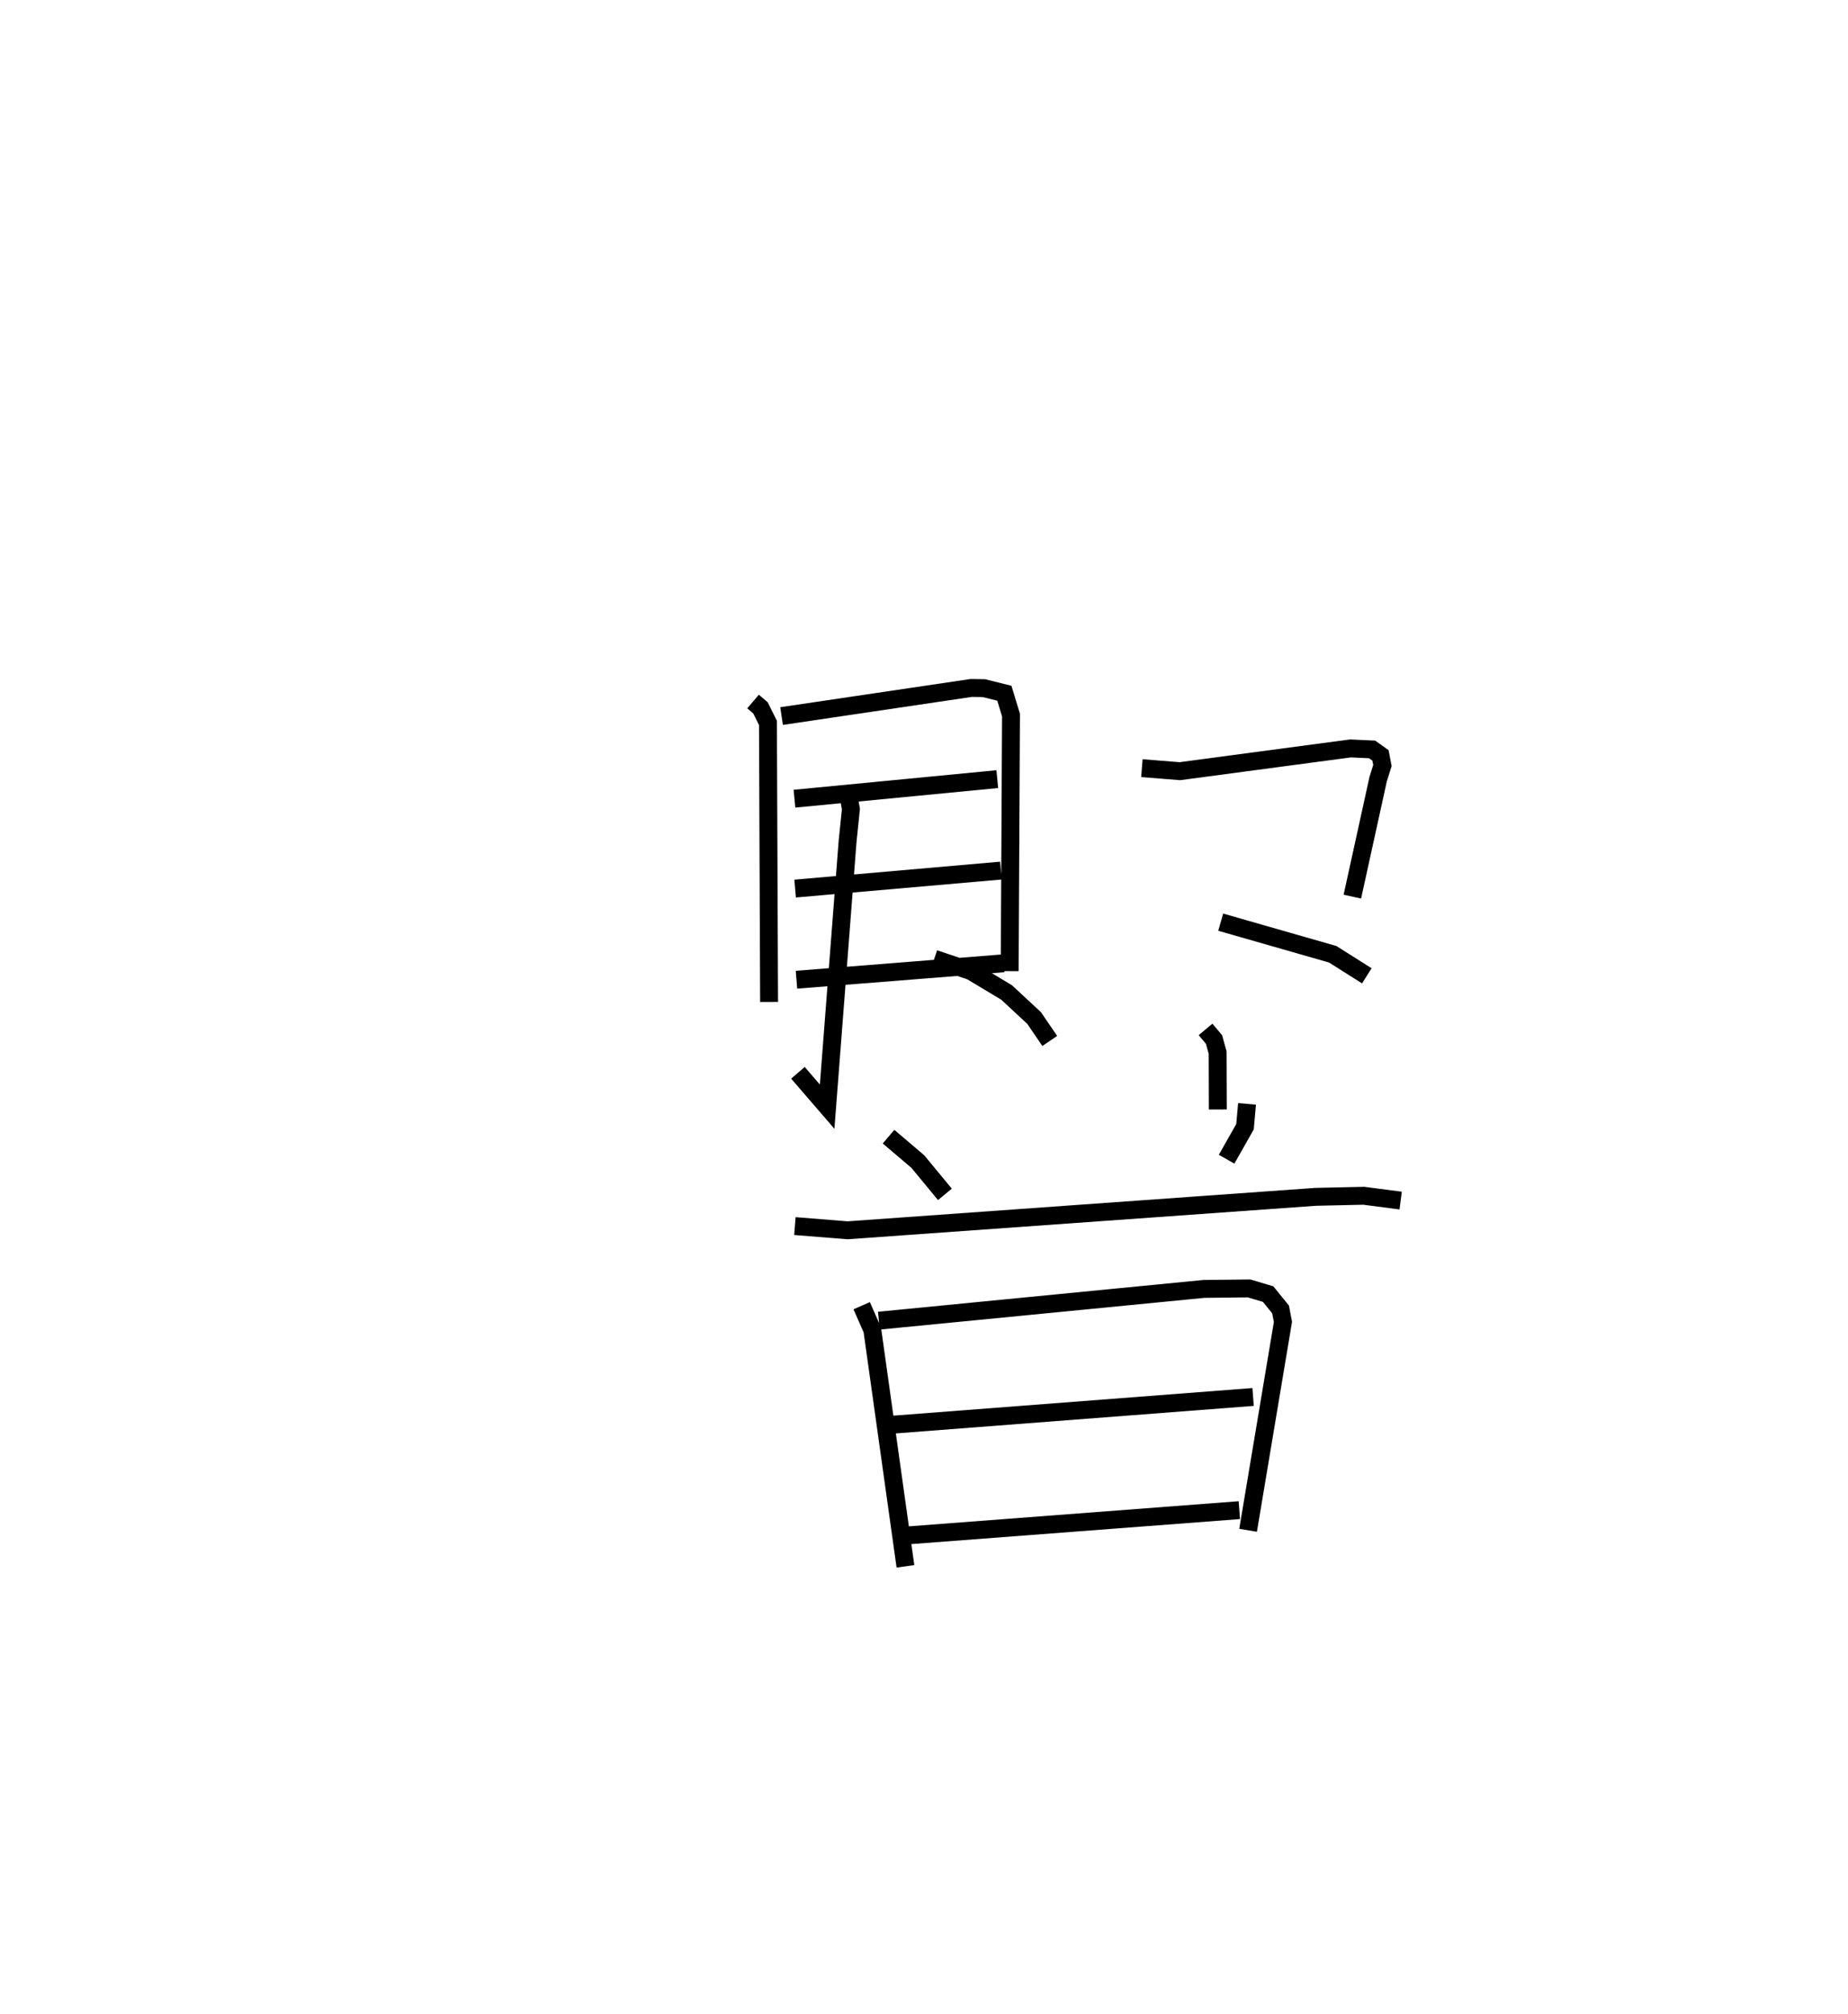 <?xml version="1.0" encoding="utf-8" ?>
<svg baseProfile="full" height="112.524" version="1.1" width="103.285" xmlns="http://www.w3.org/2000/svg" xmlns:ev="http://www.w3.org/2001/xml-events" xmlns:xlink="http://www.w3.org/1999/xlink"><defs /><rect fill="white" height="112.524" width="103.285" x="0" y="0" /><path d="M25,25 m0.0,0.0 m17.088,14.2 l0.417,0.358 0.416,0.837 l0.063,15.596 m0.698,-15.978 l10.6,-1.571 0.706,0.01 l1.146,0.285 0.371,1.22 l-0.074,14.309 m-12.028,-9.636 l11.336,-1.093 m-11.299,6.116 l11.5,-1.005 m-11.425,6.098 l11.584,-0.919 m-8.686,-9.437 l0.145,0.822 -0.187,1.816 l-1.142,14.811 -1.632,-1.892 m7.62,-6.372 l2.053,0.69 1.989,1.193 l1.535,1.424 0.877,1.285 m5.149,-15.243 l2.124,0.169 9.537,-1.272 l1.206,0.056 0.468,0.333 l0.109,0.566 -0.24,0.766 l-1.441,6.561 m-7.357,1.427 l6.261,1.794 1.905,1.204 m-9.014,2.995 l0.473,0.564 0.203,0.734 l0.011,3.175 m-18.404,1.52 l1.635,1.39 1.515,1.833 m16.886,-5.055 l-0.113,1.275 -1.029,1.816 m-24.128,3.737 l2.945,0.236 26.16,-1.87 l2.685,-0.06 2.066,0.269 m-30.124,5.874 l0.595,1.353 1.851,13.21 m-1.485,-13.726 l18.169,-1.775 2.521,-0.028 l1.066,0.318 0.696,0.858 l0.132,0.696 -1.948,11.644 m-19.935,-5.896 l20.215,-1.554 m-19.465,7.748 l18.696,-1.424 " fill="none" stroke="black" stroke-width="1" /></svg>